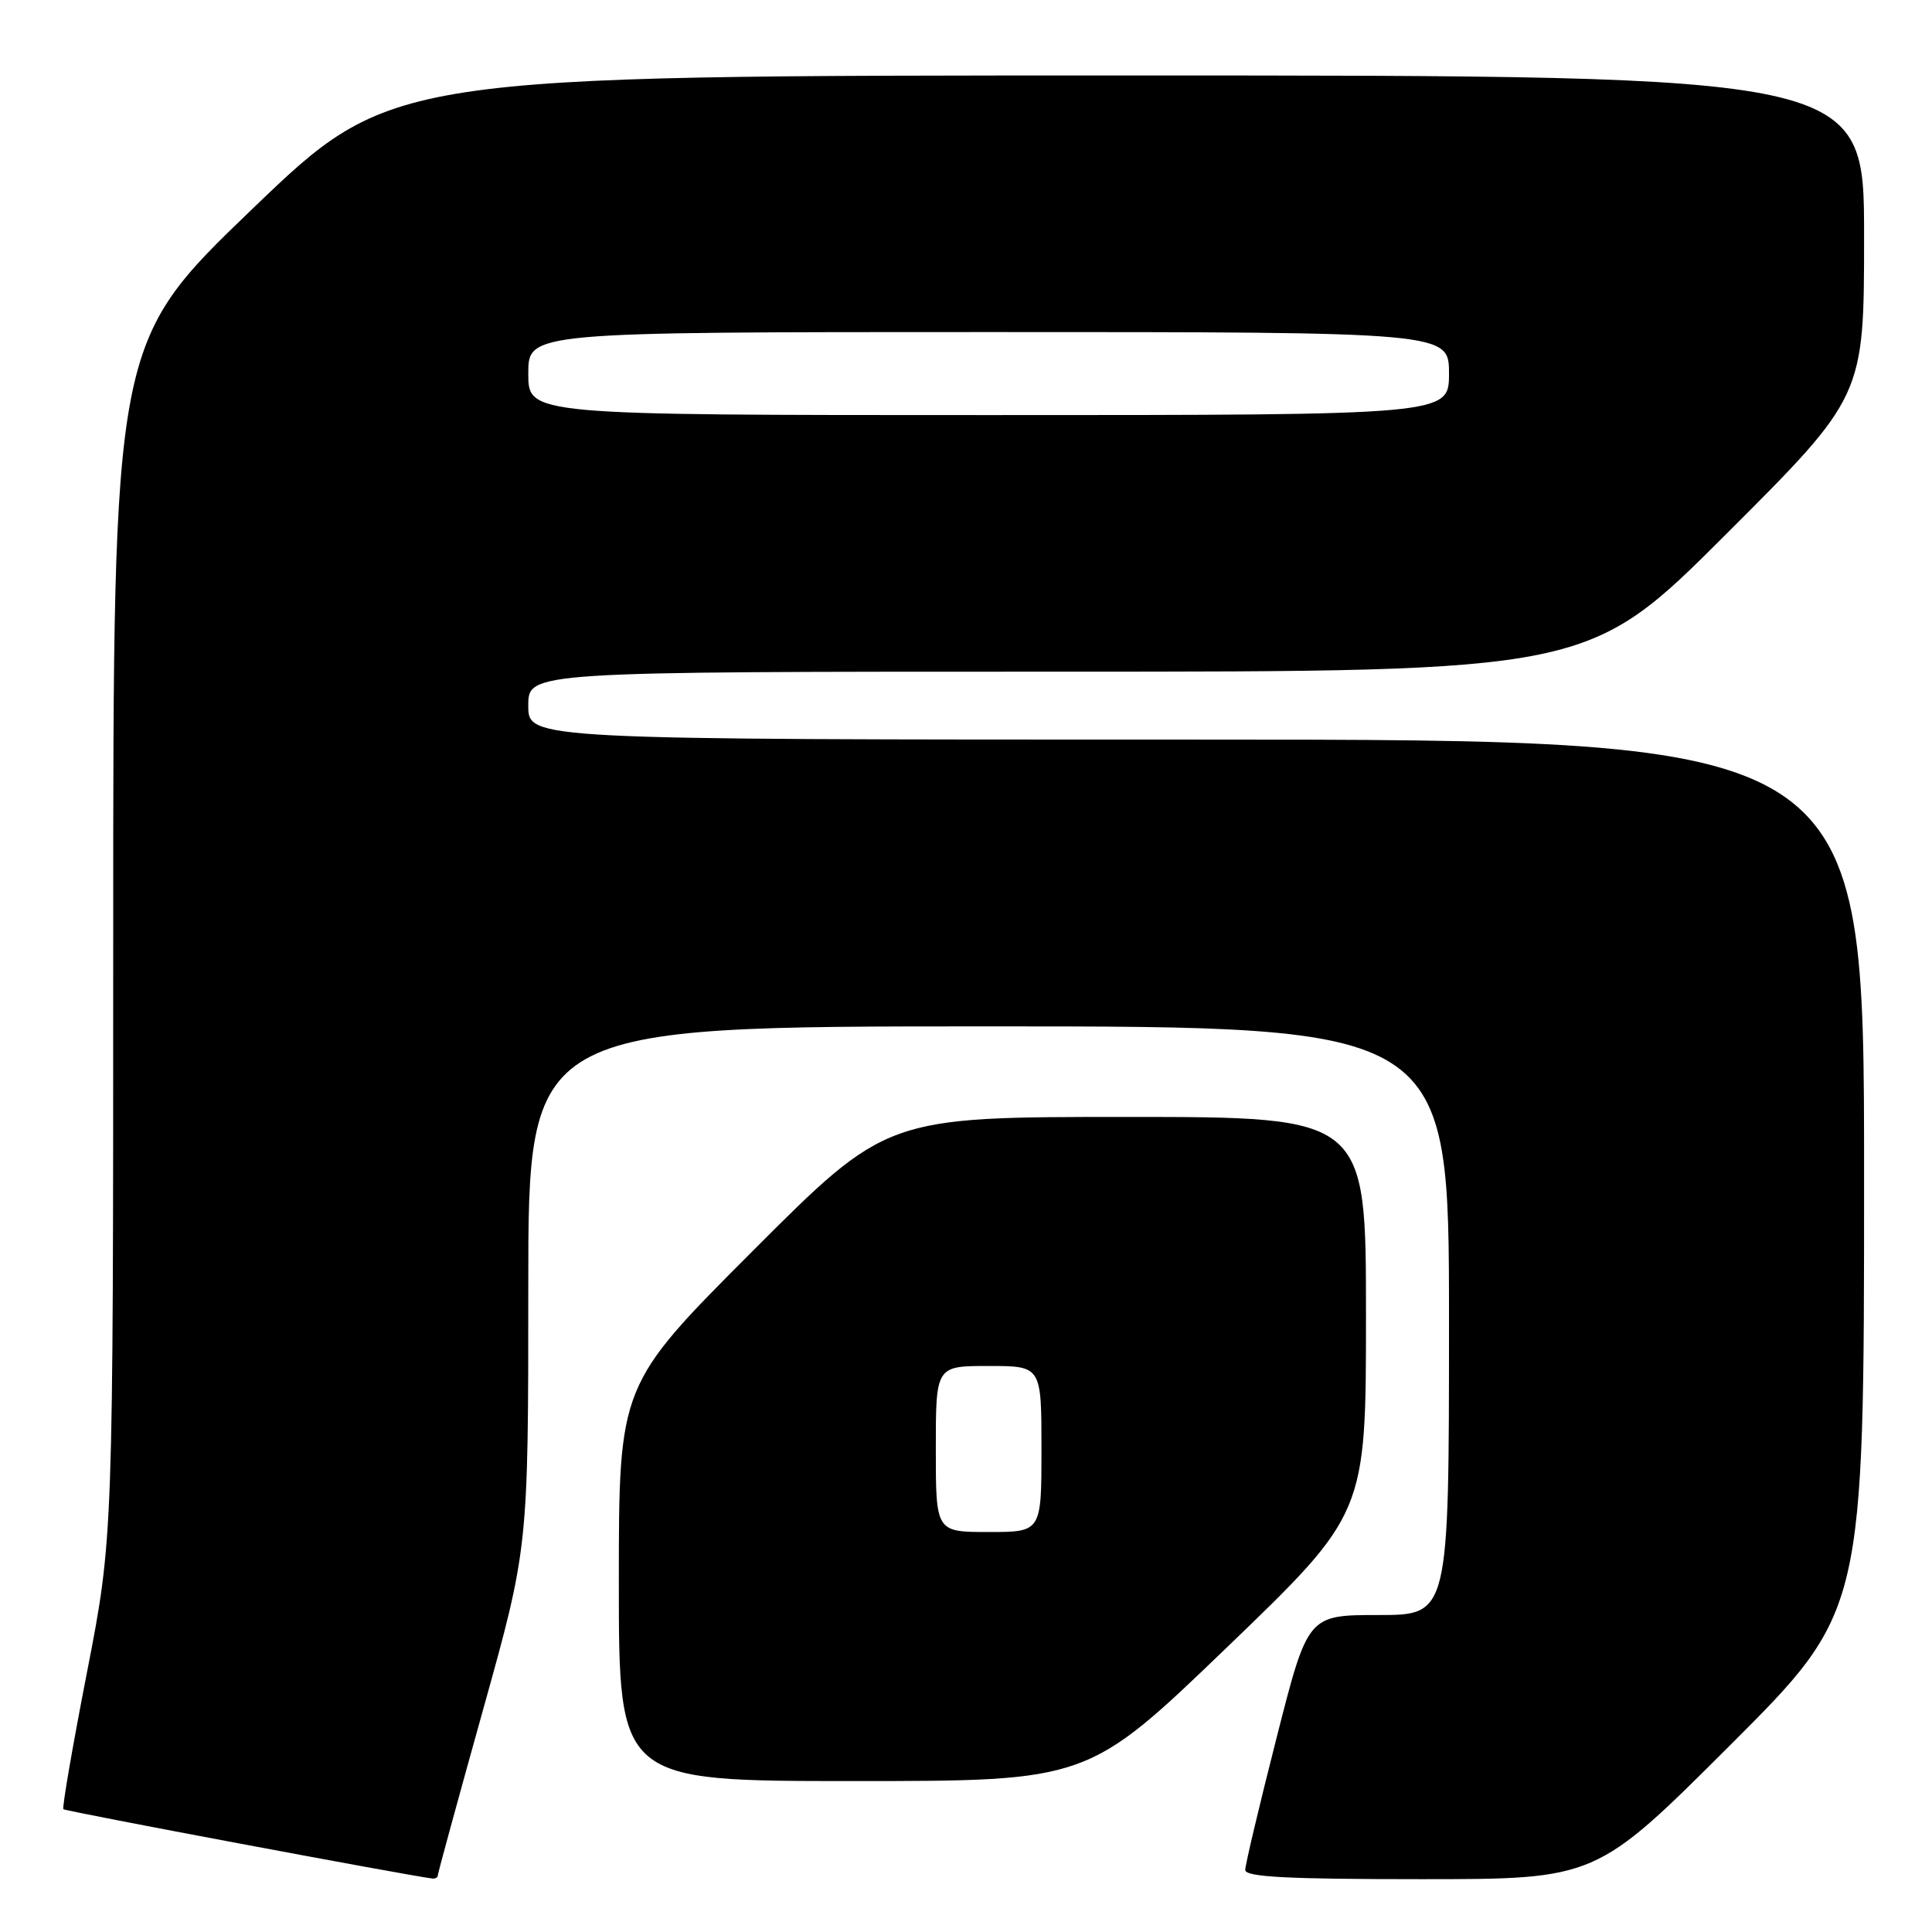 <?xml version="1.0" encoding="UTF-8" standalone="no"?>
<!DOCTYPE svg PUBLIC "-//W3C//DTD SVG 1.1//EN" "http://www.w3.org/Graphics/SVG/1.1/DTD/svg11.dtd" >
<svg xmlns="http://www.w3.org/2000/svg" xmlns:xlink="http://www.w3.org/1999/xlink" version="1.1" viewBox="0 0 256 256">
 <g >
 <path fill="currentColor"
d=" M 58.00 248.54 C 58.00 248.28 60.70 238.40 64.00 226.58 C 70.00 205.09 70.00 205.09 70.00 170.54 C 70.00 136.00 70.00 136.00 131.00 136.00 C 192.00 136.00 192.00 136.00 192.00 175.00 C 192.00 214.00 192.00 214.00 182.65 214.00 C 173.29 214.00 173.29 214.00 169.15 230.28 C 166.87 239.23 165.00 247.11 165.00 247.78 C 165.00 248.71 170.60 249.00 188.24 249.00 C 211.48 249.00 211.48 249.00 229.24 231.26 C 247.00 213.52 247.00 213.52 247.00 155.76 C 247.00 98.00 247.00 98.00 158.50 98.00 C 70.00 98.00 70.00 98.00 70.00 93.50 C 70.00 89.00 70.00 89.00 140.24 89.00 C 210.48 89.00 210.48 89.00 228.74 70.76 C 247.00 52.52 247.00 52.52 247.00 31.26 C 247.00 10.00 247.00 10.00 149.42 10.00 C 51.84 10.00 51.84 10.00 33.42 27.70 C 15.00 45.40 15.00 45.40 15.00 124.57 C 15.00 203.75 15.00 203.75 11.53 221.57 C 9.62 231.37 8.21 239.54 8.40 239.73 C 8.67 240.00 53.74 248.46 57.25 248.91 C 57.66 248.96 58.00 248.79 58.00 248.54 Z  M 162.58 218.28 C 181.00 200.55 181.00 200.55 181.00 174.28 C 181.00 148.00 181.00 148.00 149.24 148.00 C 117.48 148.00 117.48 148.00 99.74 165.76 C 82.00 183.52 82.00 183.52 82.00 209.76 C 82.00 236.00 82.00 236.00 113.08 236.00 C 144.16 236.00 144.16 236.00 162.58 218.28 Z  M 70.00 49.50 C 70.00 44.00 70.00 44.00 131.00 44.00 C 192.00 44.00 192.00 44.00 192.00 49.50 C 192.00 55.00 192.00 55.00 131.00 55.00 C 70.00 55.00 70.00 55.00 70.00 49.50 Z  M 124.00 192.00 C 124.00 181.00 124.00 181.00 131.00 181.00 C 138.00 181.00 138.00 181.00 138.00 192.00 C 138.00 203.00 138.00 203.00 131.00 203.00 C 124.00 203.00 124.00 203.00 124.00 192.00 Z "/>
</g>
</svg>